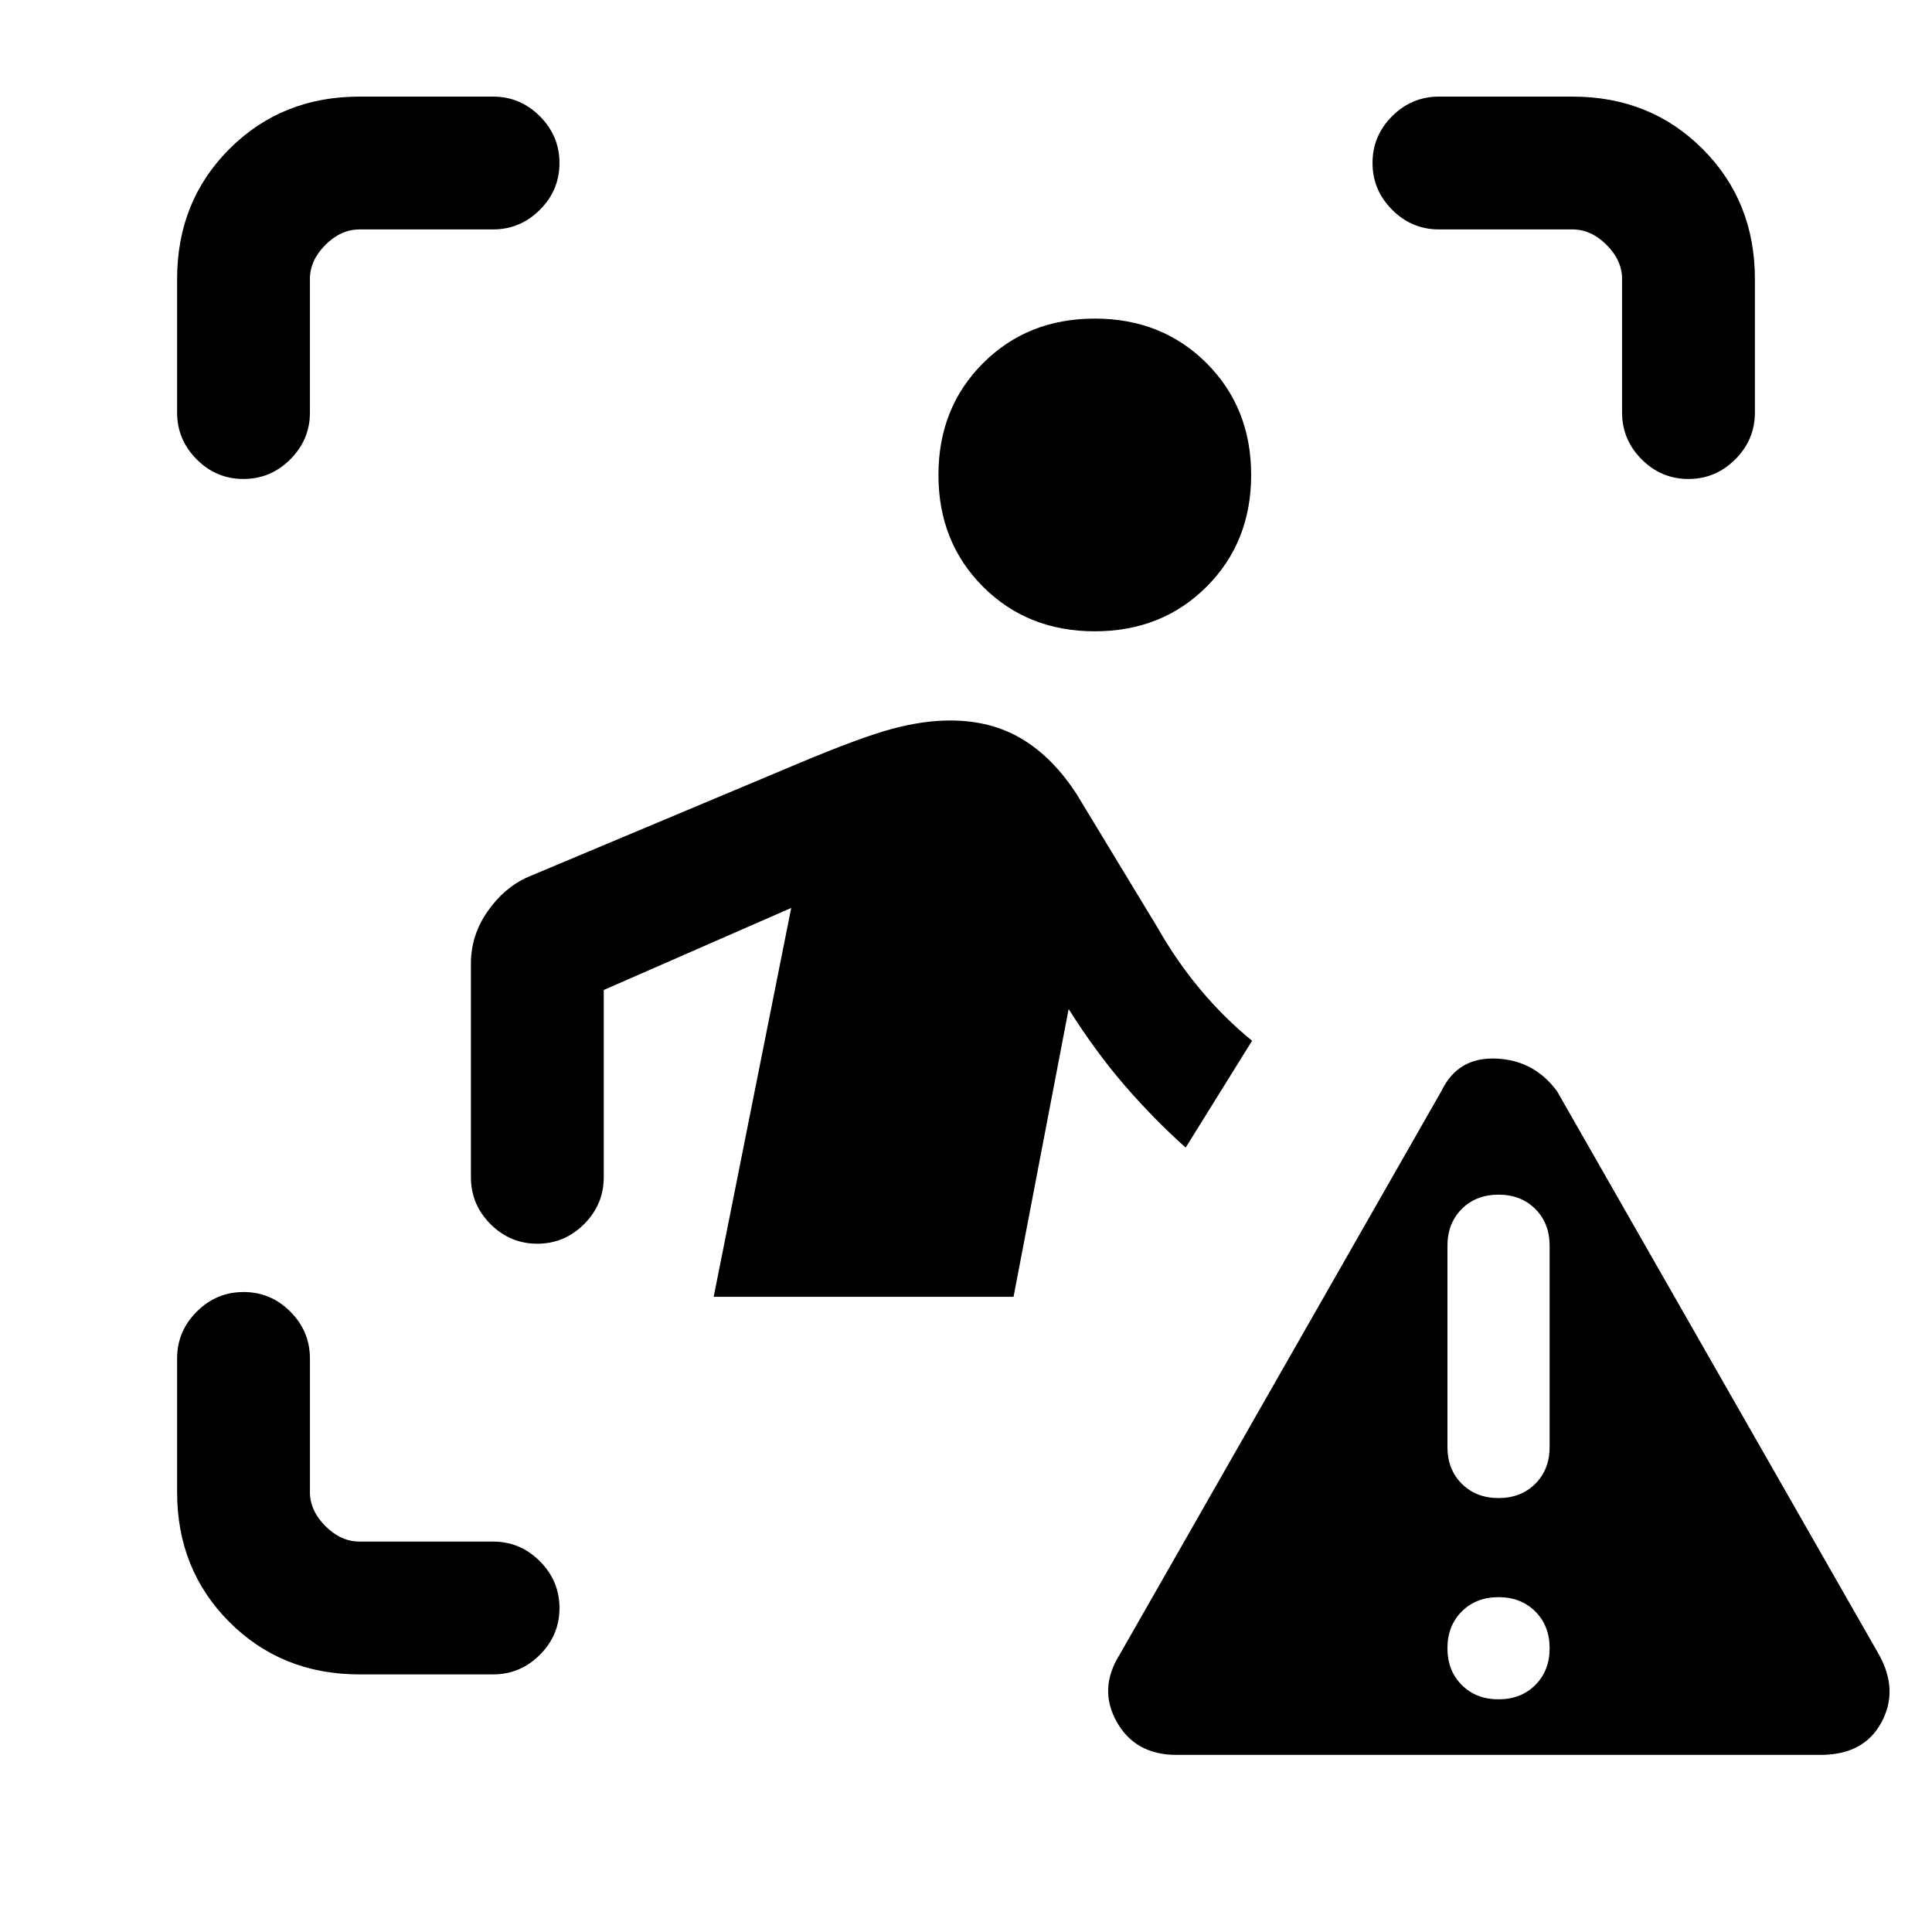 <svg xmlns="http://www.w3.org/2000/svg" height="24" viewBox="0 -960 960 960" width="24"><path d="M88-755v-66.38Q88-860 114-886q26-26 64.62-26H245q13.5 0 23.25 9.76t9.75 23.27q0 13.51-9.75 23.24Q258.5-846 245-846h-66.38q-9.24 0-16.93 7.69-7.69 7.69-7.69 16.93V-755q0 13.5-9.76 23.25T120.97-722q-13.51 0-23.24-9.75Q88-741.5 88-755Zm90.62 627Q140-128 114-154q-26-26-26-64.62V-285q0-13.5 9.76-23.25t23.27-9.75q13.51 0 23.24 9.75Q154-298.5 154-285v66.38q0 9.24 7.69 16.93 7.69 7.69 16.93 7.69H245q13.5 0 23.25 9.76t9.75 23.27q0 13.51-9.75 23.24Q258.5-128 245-128h-66.38ZM806-755v-66.38q0-9.24-7.69-16.93-7.69-7.69-16.93-7.69H715q-13.5 0-23.25-9.76T682-879.03q0-13.51 9.75-23.24Q701.5-912 715-912h66.38Q820-912 846-886q26 26 26 64.62V-755q0 13.5-9.76 23.25T838.97-722q-13.51 0-23.24-9.75Q806-741.5 806-755ZM544-646.31q-33.38 0-55.54-22.15-22.15-22.16-22.15-55.54 0-33.38 22.15-55.54 22.16-22.15 55.54-22.15 33.38 0 55.54 22.15 22.15 22.16 22.15 55.54 0 33.38-22.15 55.54-22.16 22.15-55.54 22.15ZM354.62-315.62l38.53-193.23L300-468.08V-375q0 13.5-9.76 23.25T266.97-342q-13.51 0-23.24-9.75Q234-361.5 234-375v-106.31q0-13.91 8.23-25.76 8.23-11.85 19.92-17.08l133.39-56q31.77-13.39 47.47-17.62 15.71-4.23 29.07-4.23 20.54 0 35.92 9.31 15.38 9.31 27.08 27.46l40 66q9.46 16.69 21.33 30.88 11.87 14.18 25.74 25.5l-33 53.08q-15.53-13.85-30.07-30.61-14.54-16.77-28.08-38.24l-27.38 143h-149ZM584.62-88q-20.47 0-29.7-16.38-9.23-16.39 1.39-33.39l160-280.23q8.07-16.77 27.04-16 18.96.77 30.34 16.23l160 280q9.85 17.77 1.1 33.77-8.75 16-30.17 16h-320Zm160-27.62q11.15 0 18.26-7.11Q770-129.85 770-141q0-11.15-7.12-18.27-7.11-7.11-18.26-7.11-11.16 0-18.27 7.11-7.12 7.12-7.12 18.27 0 11.15 7.12 18.27 7.11 7.11 18.27 7.11Zm0-100q11.15 0 18.26-7.11Q770-229.85 770-241v-100q0-11.15-7.12-18.27-7.11-7.11-18.26-7.11-11.16 0-18.27 7.11-7.12 7.12-7.12 18.27v100q0 11.15 7.12 18.27 7.11 7.11 18.27 7.11Z"/></svg>